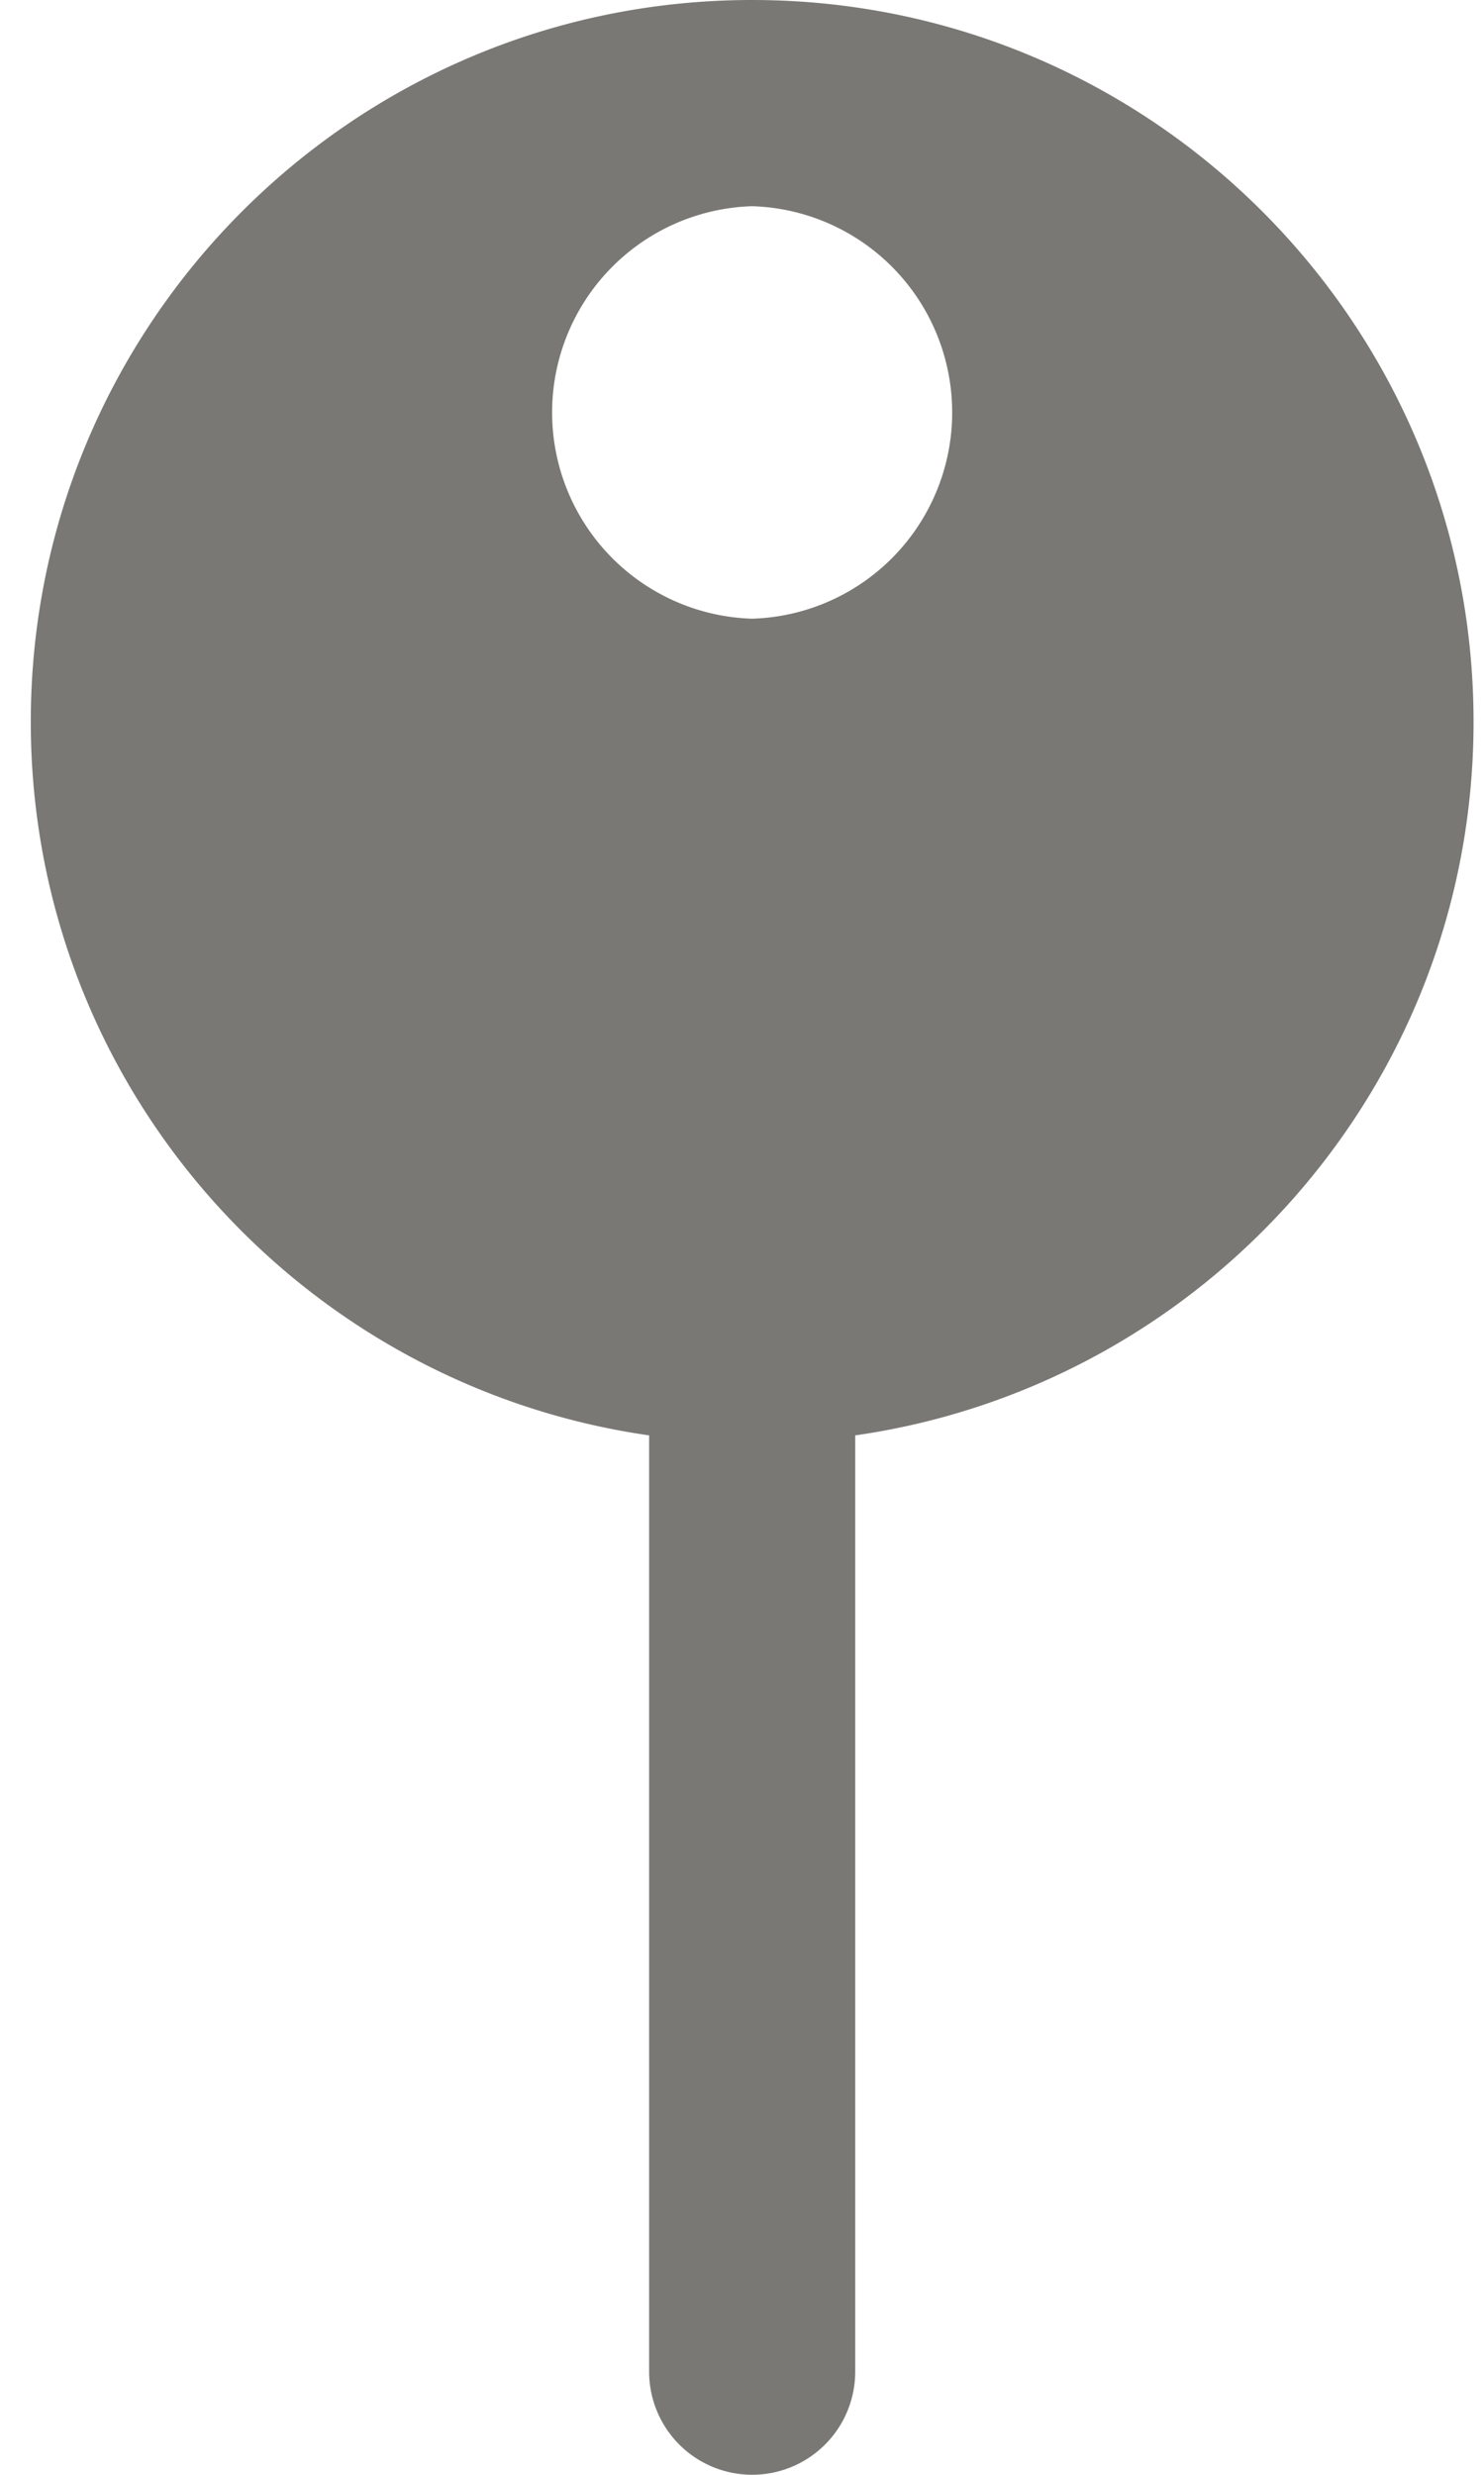<svg xmlns="http://www.w3.org/2000/svg" width="24" height="40"><path fill="#797874" d="M12.164 0C5.721 0 .498 5.223.498 11.667c0 5.875 4.348 10.723 10 11.533v15.133a1.666 1.666 0 1 0 3.333 0V23.2c5.652-.81 10-5.658 10-11.533C23.831 5.223 18.608 0 12.164 0m0 10a3.335 3.335 0 0 1 0-6.667 3.335 3.335 0 0 1 0 6.667"/></svg>